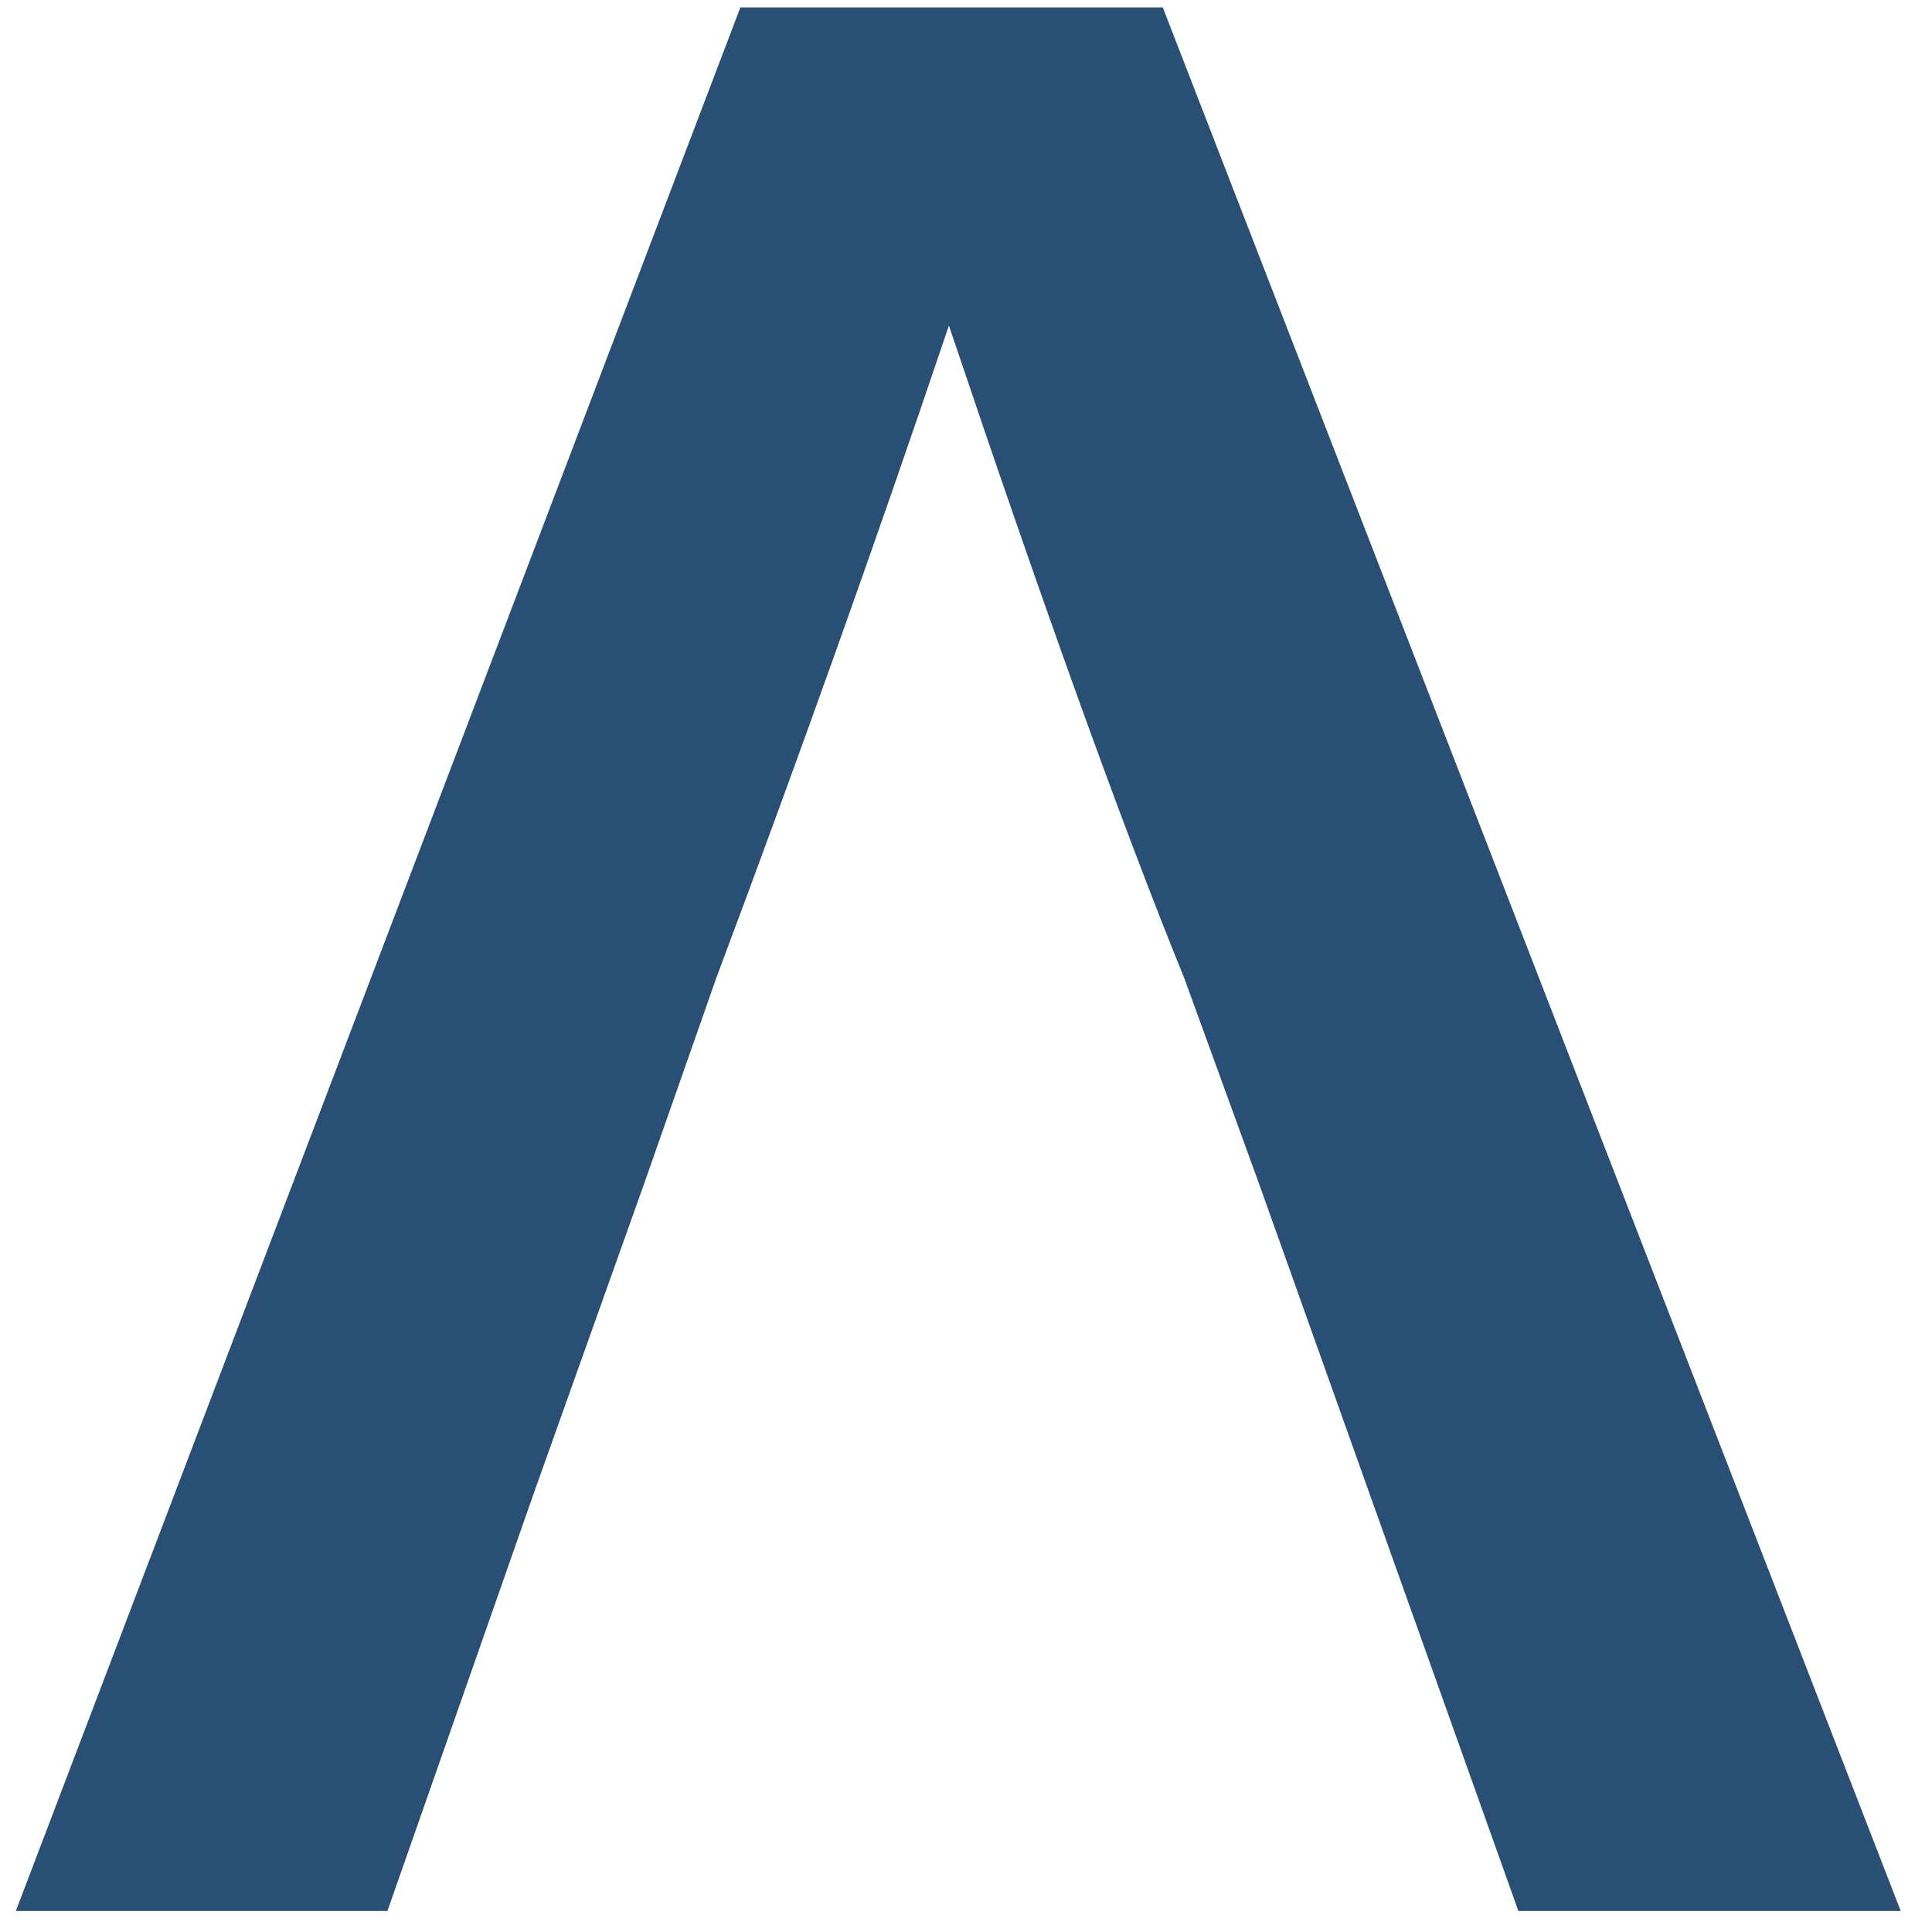 <svg width="41" height="41" viewBox="0 0 41 41" fill="none" xmlns="http://www.w3.org/2000/svg">
<path fill-rule="evenodd" clip-rule="evenodd" d="M32.222 40.554H40.336L24.676 0.157H15.712L0.336 40.554H8.222L11.343 31.646L13.669 25.121L15.201 20.753C16.903 16.213 18.549 11.618 20.137 6.909C22.123 12.809 23.769 17.405 25.13 20.753L26.719 25.121L29.045 31.646L32.222 40.554Z" fill="#294F74"/>
</svg>
